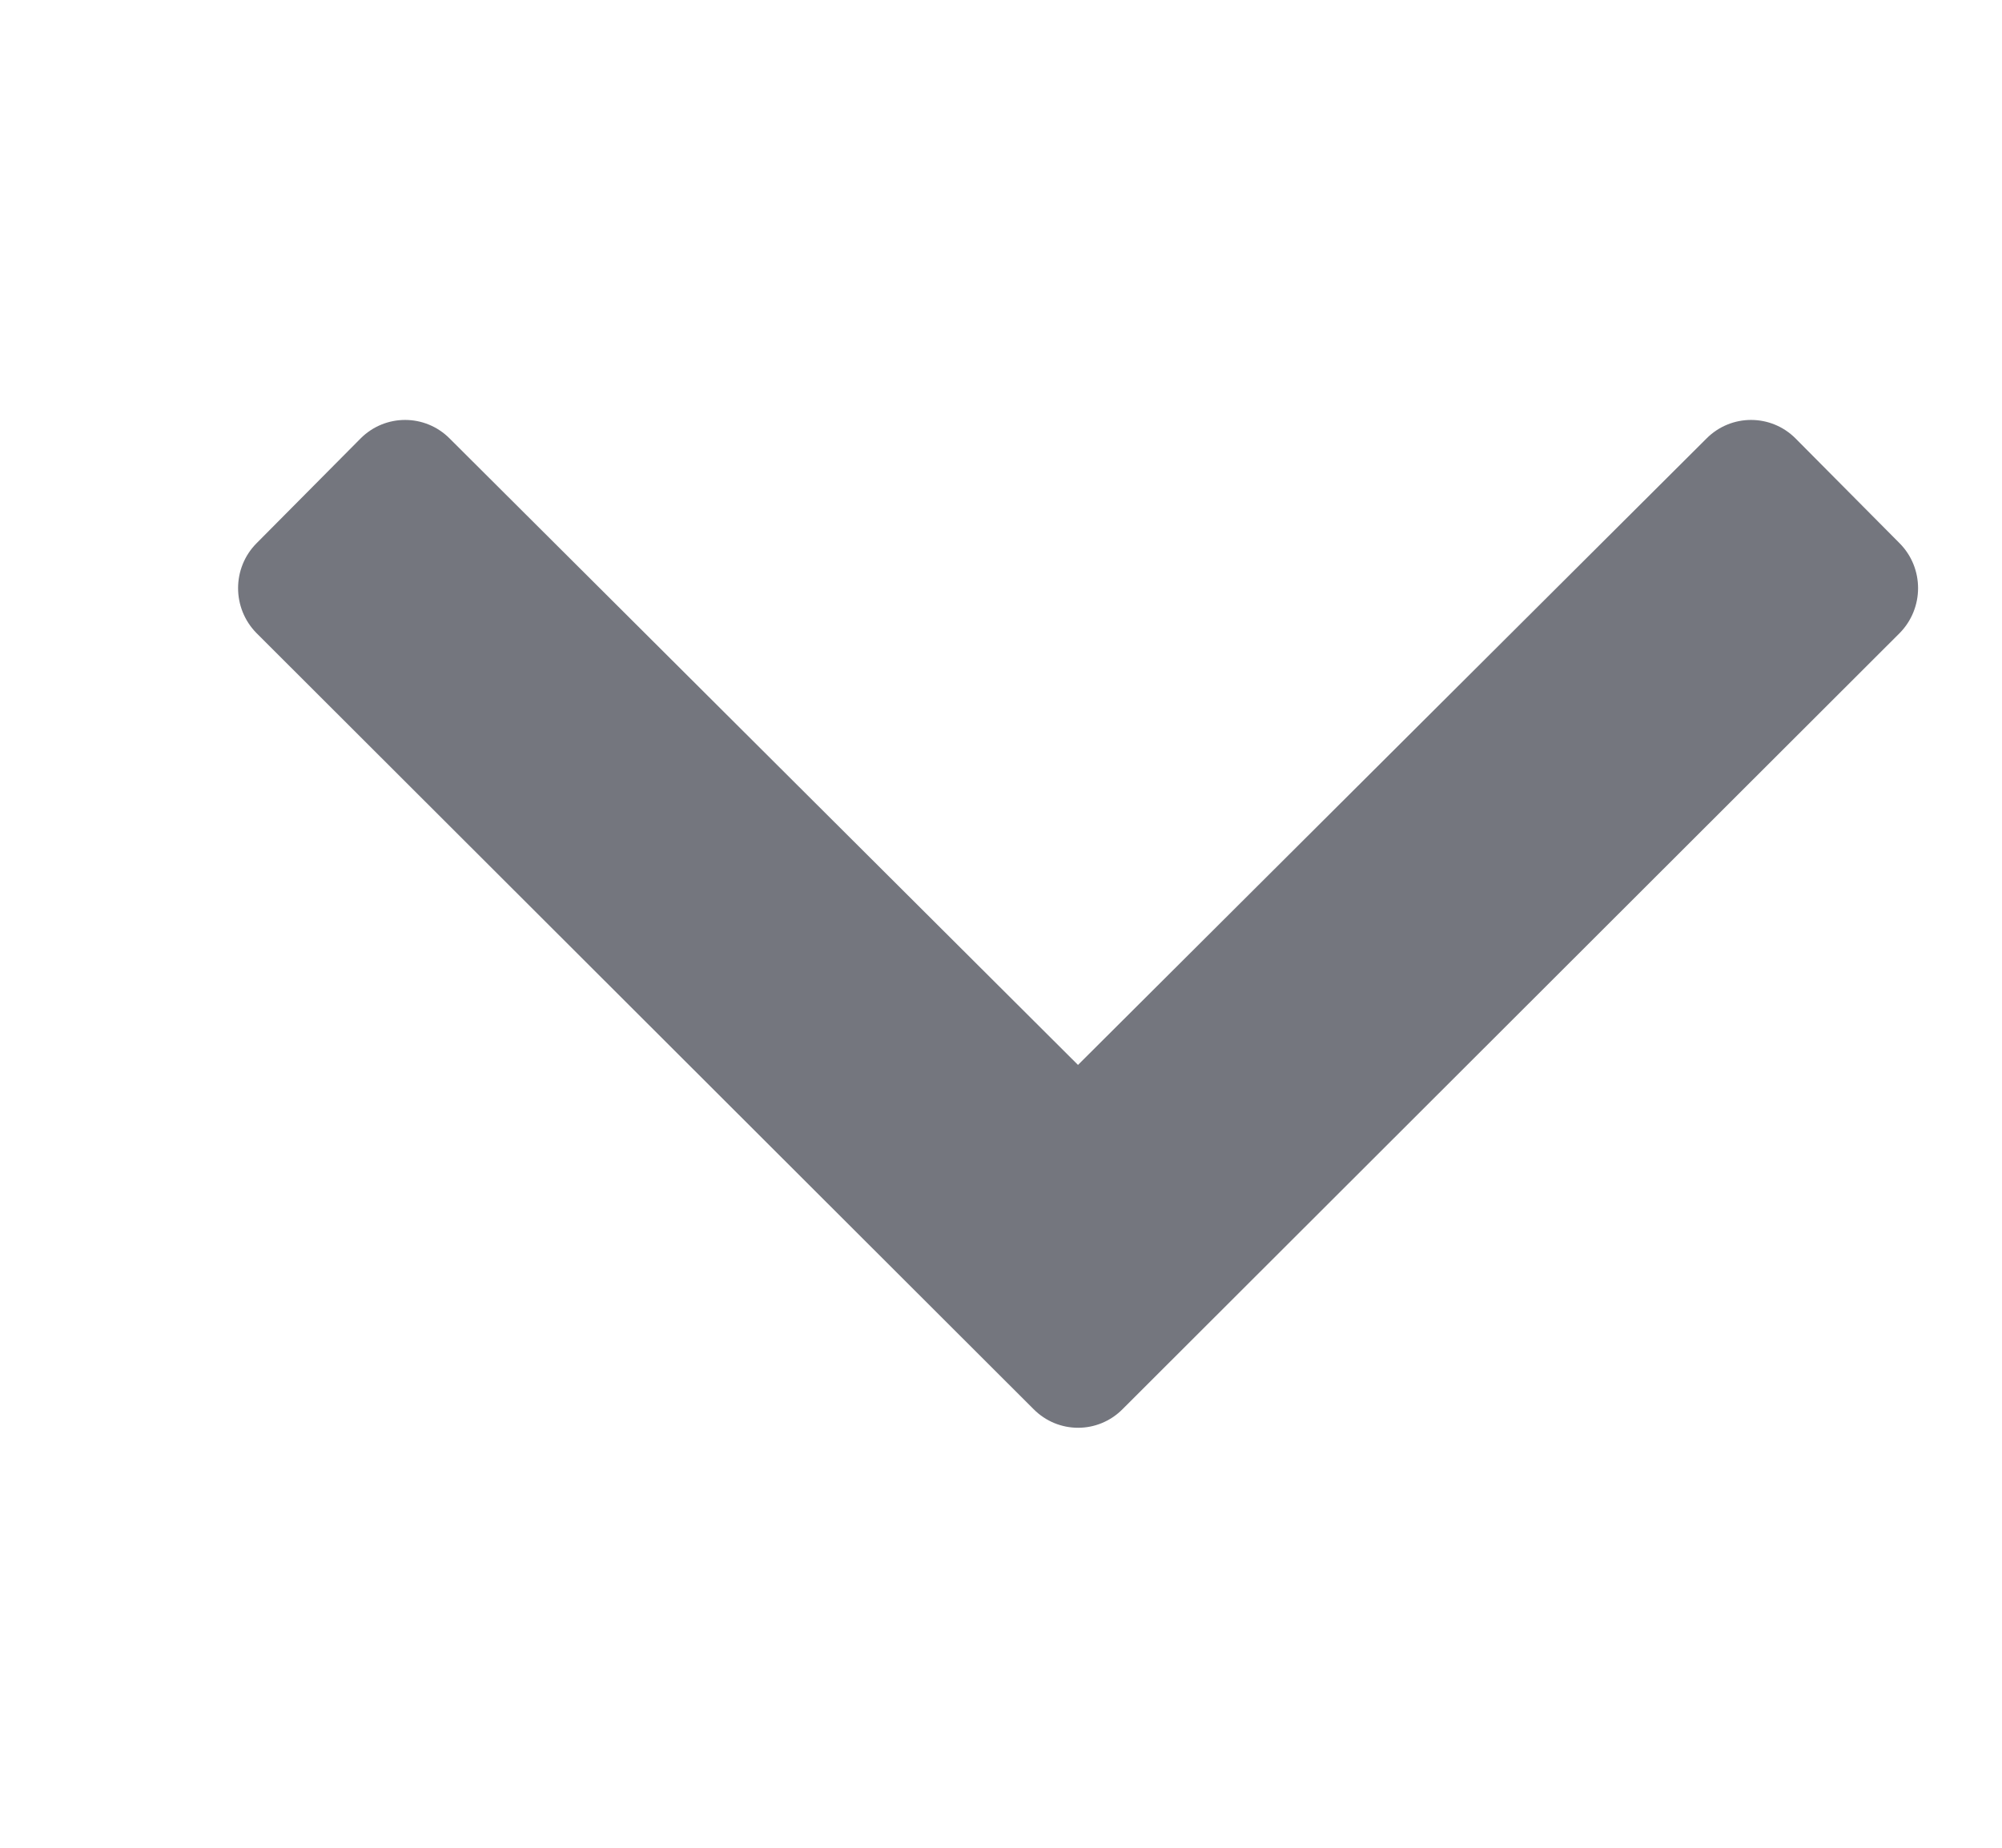 <svg width="13" height="12" viewBox="0 0 13 12" fill="none" xmlns="http://www.w3.org/2000/svg">
<g clip-path="url(#clip0_1_8130)">
<path d="M6.711 9.151L1.666 4.112C1.506 3.95 1.506 3.689 1.666 3.528L2.341 2.848C2.501 2.687 2.76 2.687 2.92 2.848L7 6.916L11.081 2.848C11.241 2.687 11.5 2.687 11.66 2.848L12.335 3.528C12.495 3.689 12.495 3.95 12.335 4.112L7.29 9.151C7.13 9.313 6.871 9.313 6.711 9.151Z" fill="#74767E"/>
</g>
<defs>
<clipPath id="clip0_1_8130">
<rect width="12" height="12" fill="white" transform="translate(0.75)"/>
</clipPath>
</defs>
</svg>
